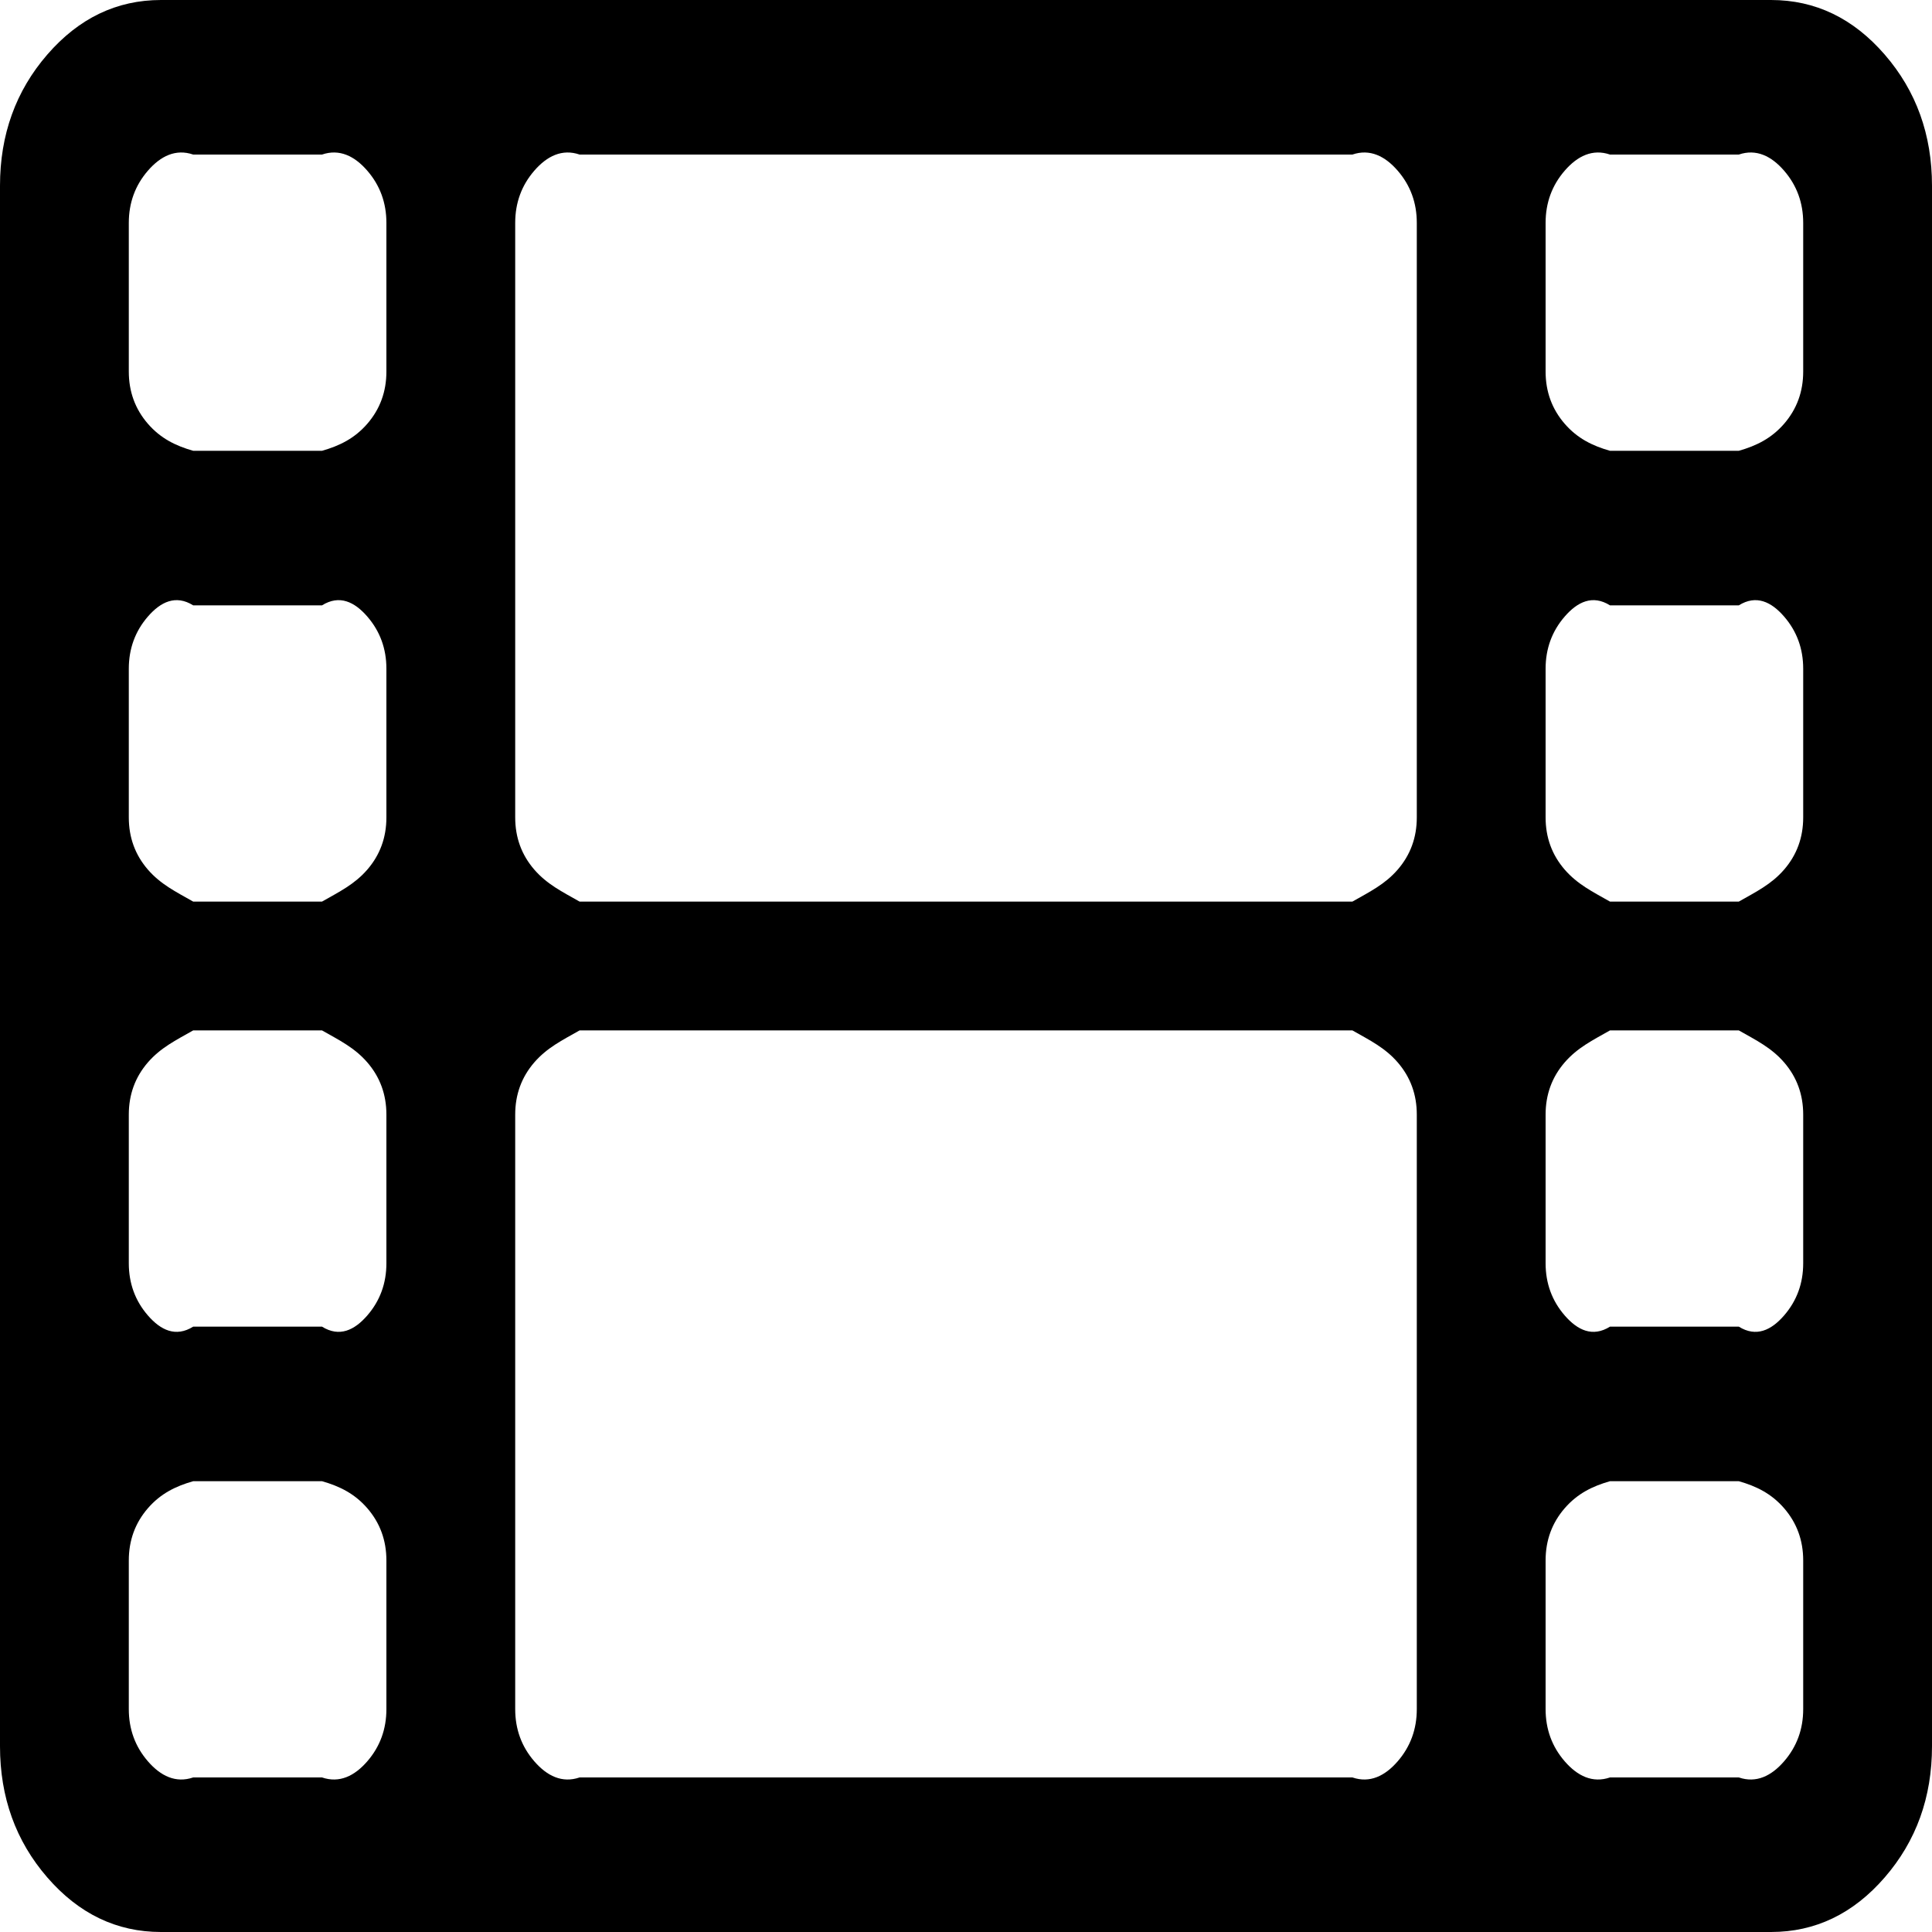 ﻿<?xml version="1.0" encoding="utf-8"?>
<svg version="1.1" xmlns:xlink="http://www.w3.org/1999/xlink" width="150px" height="150px" xmlns="http://www.w3.org/2000/svg">
  <g transform="matrix(1 0 0 1 -1640 -708 )">
    <path d="M 28.516 136.749  C 29.505 135.607  30 134.255  30 132.692  L 30 121.154  C 30 119.591  29.505 118.239  28.516 117.097  C 27.526 115.956  26.354 115.385  25 115  L 15 115  C 13.646 115.385  12.474 115.956  11.484 117.097  C 10.495 118.239  10 119.591  10 121.154  L 10 132.692  C 10 134.255  10.495 135.607  11.484 136.749  C 12.474 137.891  13.646 138.462  15 138  L 25 138  C 26.354 138.462  27.526 137.891  28.516 136.749  Z M 28.516 102.133  C 29.505 100.992  30 99.639  30 98.077  L 30 86.538  C 30 84.976  29.505 83.624  28.516 82.482  C 27.526 81.34  26.354 80.769  25 80  L 15 80  C 13.646 80.769  12.474 81.34  11.484 82.482  C 10.495 83.624  10 84.976  10 86.538  L 10 98.077  C 10 99.639  10.495 100.992  11.484 102.133  C 12.474 103.275  13.646 103.846  15 103  L 25 103  C 26.354 103.846  27.526 103.275  28.516 102.133  Z M 28.516 67.518  C 29.505 66.376  30 65.024  30 63.462  L 30 51.923  C 30 50.361  29.505 49.008  28.516 47.867  C 27.526 46.725  26.354 46.154  25 47  L 15 47  C 13.646 46.154  12.474 46.725  11.484 47.867  C 10.495 49.008  10 50.361  10 51.923  L 10 63.462  C 10 65.024  10.495 66.376  11.484 67.518  C 12.474 68.66  13.646 69.231  15 70  L 25 70  C 26.354 69.231  27.526 68.66  28.516 67.518  Z M 108.516 136.749  C 109.505 135.607  110 134.255  110 132.692  L 110 86.538  C 110 84.976  109.505 83.624  108.516 82.482  C 107.526 81.34  106.354 80.769  105 80  L 45 80  C 43.646 80.769  42.474 81.34  41.484 82.482  C 40.495 83.624  40 84.976  40 86.538  L 40 132.692  C 40 134.255  40.495 135.607  41.484 136.749  C 42.474 137.891  43.646 138.462  45 138  L 105 138  C 106.354 138.462  107.526 137.891  108.516 136.749  Z M 28.516 32.903  C 29.505 31.761  30 30.409  30 28.846  L 30 17.308  C 30 15.745  29.505 14.393  28.516 13.251  C 27.526 12.109  26.354 11.538  25 12  L 15 12  C 13.646 11.538  12.474 12.109  11.484 13.251  C 10.495 14.393  10 15.745  10 17.308  L 10 28.846  C 10 30.409  10.495 31.761  11.484 32.903  C 12.474 34.044  13.646 34.615  15 35  L 25 35  C 26.354 34.615  27.526 34.044  28.516 32.903  Z M 138.516 136.749  C 139.505 135.607  140 134.255  140 132.692  L 140 121.154  C 140 119.591  139.505 118.239  138.516 117.097  C 137.526 115.956  136.354 115.385  135 115  L 125 115  C 123.646 115.385  122.474 115.956  121.484 117.097  C 120.495 118.239  120 119.591  120 121.154  L 120 132.692  C 120 134.255  120.495 135.607  121.484 136.749  C 122.474 137.891  123.646 138.462  125 138  L 135 138  C 136.354 138.462  137.526 137.891  138.516 136.749  Z M 108.516 67.518  C 109.505 66.376  110 65.024  110 63.462  L 110 17.308  C 110 15.745  109.505 14.393  108.516 13.251  C 107.526 12.109  106.354 11.538  105 12  L 45 12  C 43.646 11.538  42.474 12.109  41.484 13.251  C 40.495 14.393  40 15.745  40 17.308  L 40 63.462  C 40 65.024  40.495 66.376  41.484 67.518  C 42.474 68.66  43.646 69.231  45 70  L 105 70  C 106.354 69.231  107.526 68.66  108.516 67.518  Z M 138.516 102.133  C 139.505 100.992  140 99.639  140 98.077  L 140 86.538  C 140 84.976  139.505 83.624  138.516 82.482  C 137.526 81.34  136.354 80.769  135 80  L 125 80  C 123.646 80.769  122.474 81.34  121.484 82.482  C 120.495 83.624  120 84.976  120 86.538  L 120 98.077  C 120 99.639  120.495 100.992  121.484 102.133  C 122.474 103.275  123.646 103.846  125 103  L 135 103  C 136.354 103.846  137.526 103.275  138.516 102.133  Z M 138.516 67.518  C 139.505 66.376  140 65.024  140 63.462  L 140 51.923  C 140 50.361  139.505 49.008  138.516 47.867  C 137.526 46.725  136.354 46.154  135 47  L 125 47  C 123.646 46.154  122.474 46.725  121.484 47.867  C 120.495 49.008  120 50.361  120 51.923  L 120 63.462  C 120 65.024  120.495 66.376  121.484 67.518  C 122.474 68.66  123.646 69.231  125 70  L 135 70  C 136.354 69.231  137.526 68.66  138.516 67.518  Z M 138.516 32.903  C 139.505 31.761  140 30.409  140 28.846  L 140 17.308  C 140 15.745  139.505 14.393  138.516 13.251  C 137.526 12.109  136.354 11.538  135 12  L 125 12  C 123.646 11.538  122.474 12.109  121.484 13.251  C 120.495 14.393  120 15.745  120 17.308  L 120 28.846  C 120 30.409  120.495 31.761  121.484 32.903  C 122.474 34.044  123.646 34.615  125 35  L 135 35  C 136.354 34.615  137.526 34.044  138.516 32.903  Z M 146.328 4.237  C 148.776 7.061  150 10.457  150 14.423  L 150 135.577  C 150 139.543  148.776 142.939  146.328 145.763  C 143.88 148.588  140.938 150  137.5 150  L 12.5 150  C 9.062 150  6.12 148.588  3.672 145.763  C 1.224 142.939  0 139.543  0 135.577  L 0 14.423  C 0 10.457  1.224 7.061  3.672 4.237  C 6.12 1.412  9.062 0  12.5 0  L 137.5 0  C 140.938 0  143.88 1.412  146.328 4.237  Z " fill-rule="nonzero" fill="#000000" stroke="none" transform="matrix(1 0 0 1 1640 708 )" />
  </g>
</svg>
